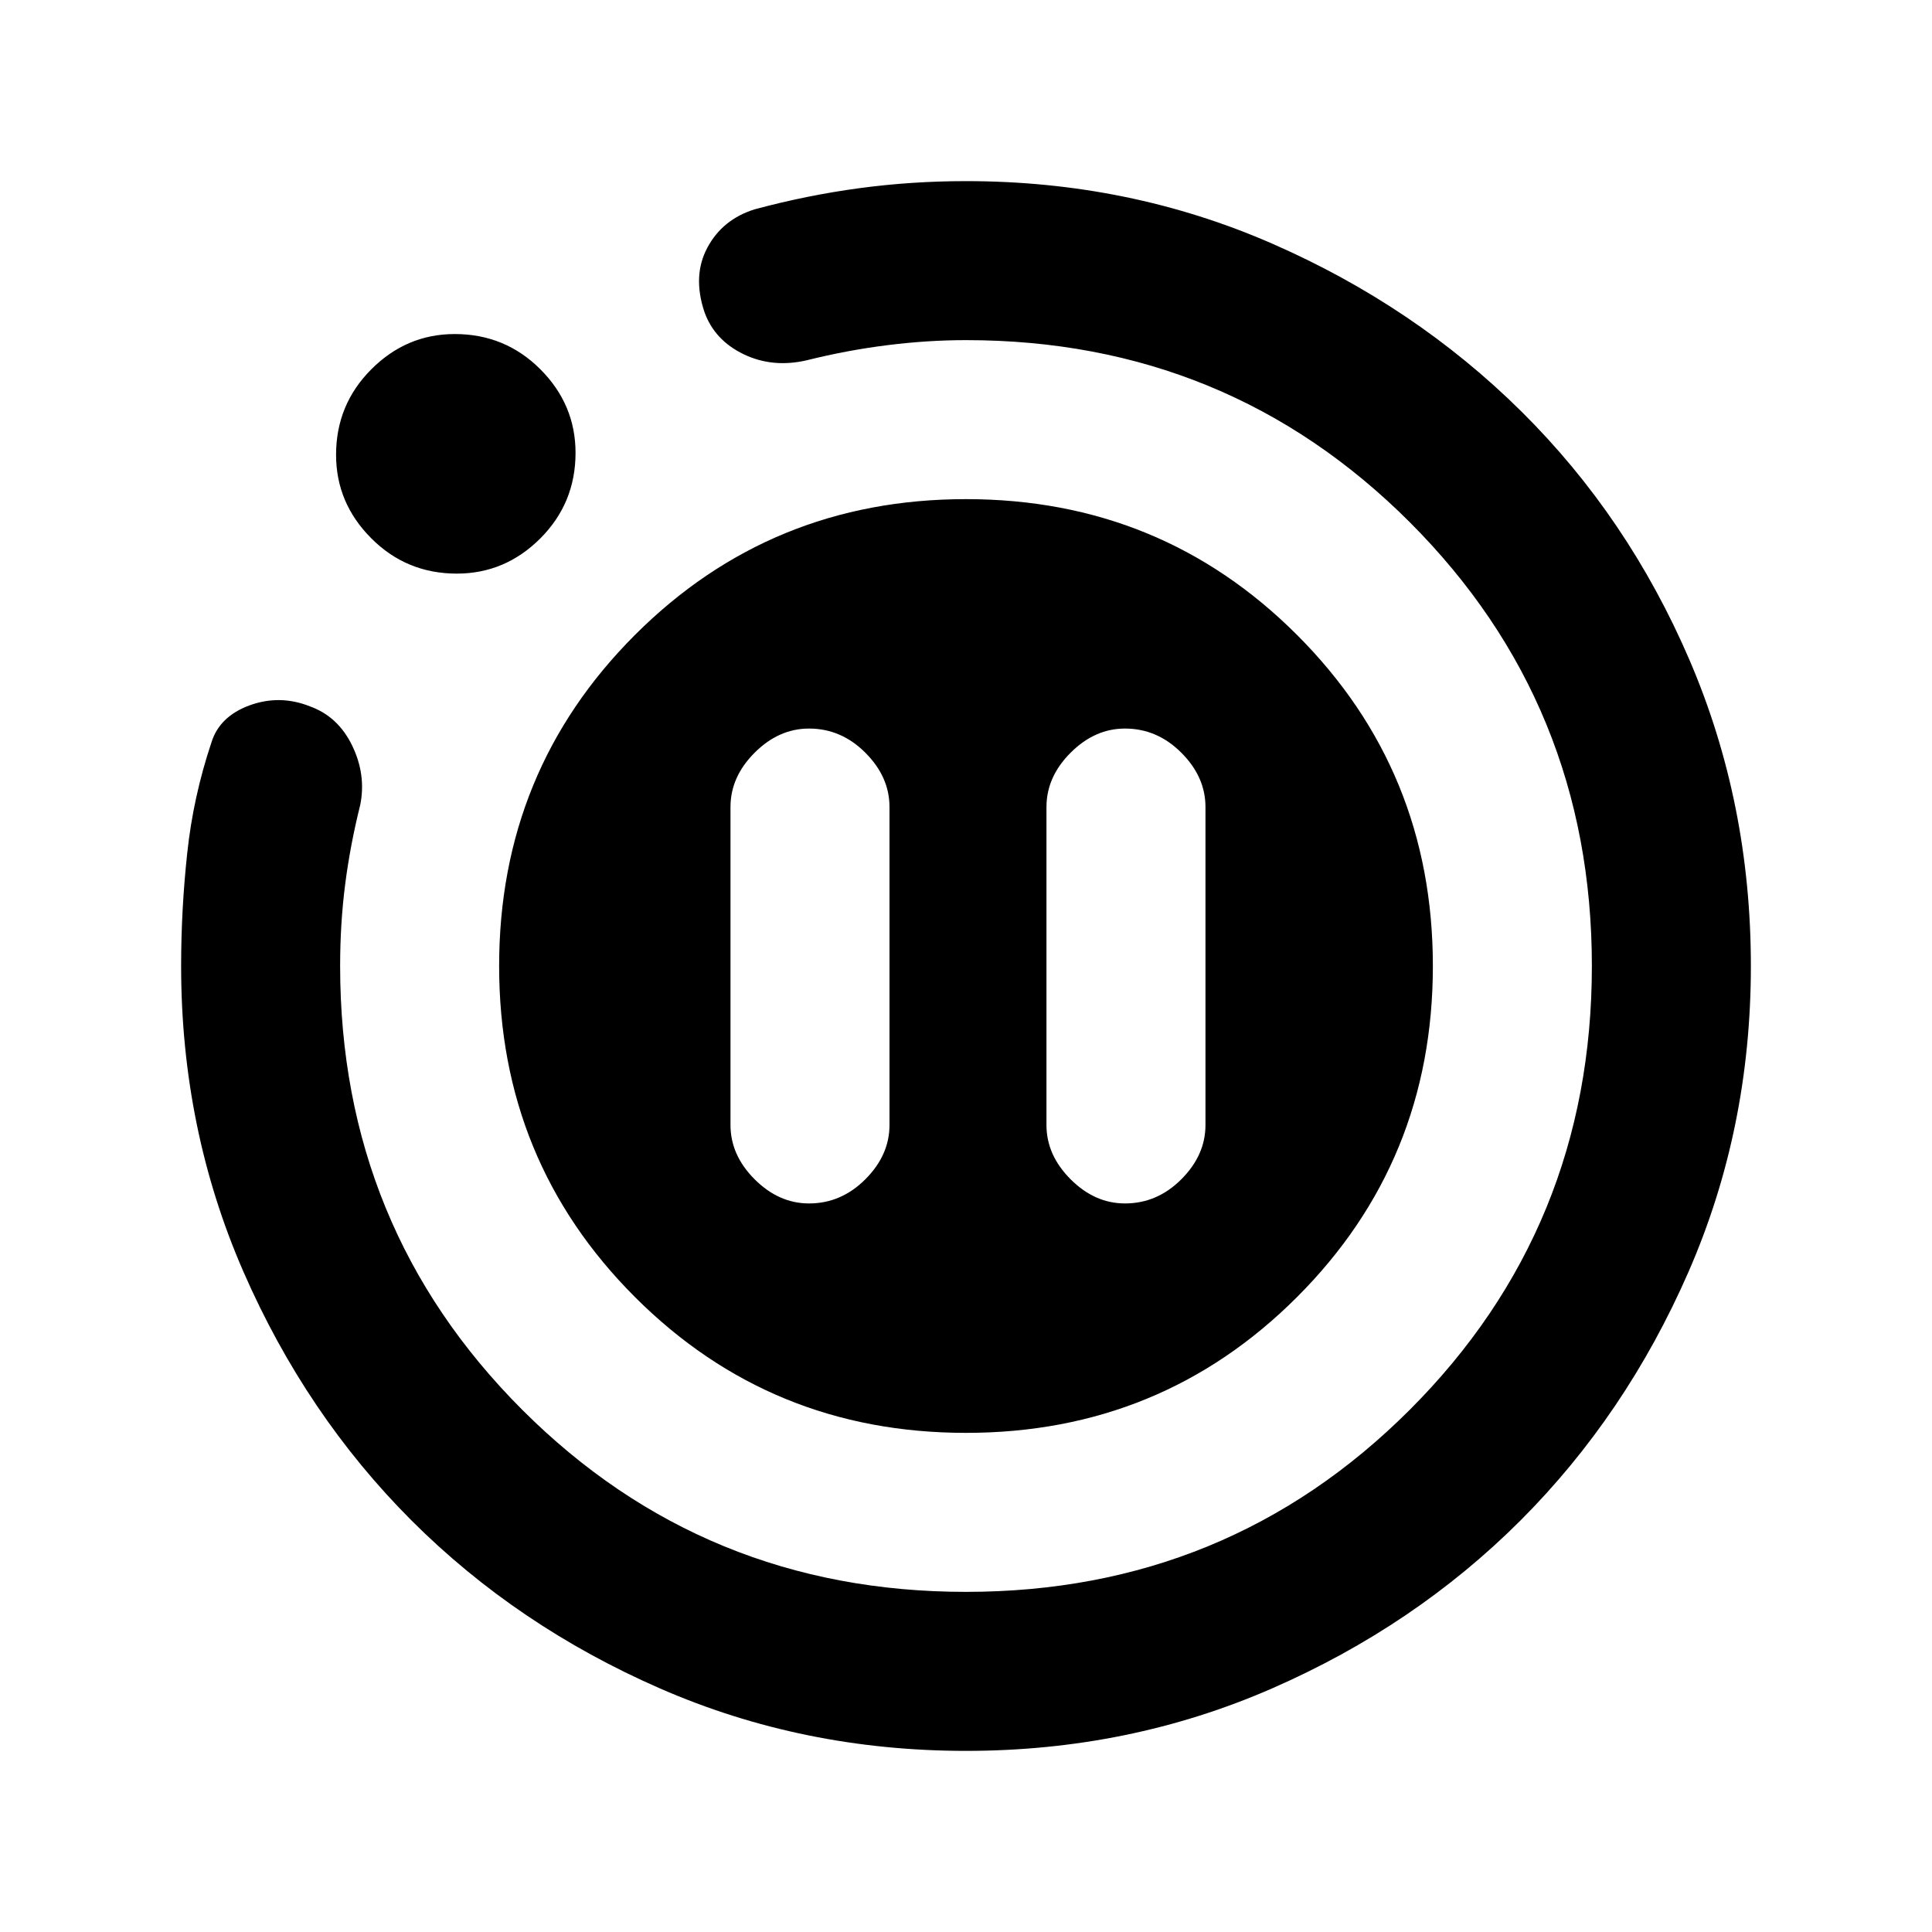<svg xmlns="http://www.w3.org/2000/svg" height="20" width="20"><path d="M8.375 12.458q.333 0 .583-.25.25-.25.25-.562V8.354q0-.312-.25-.562-.25-.25-.583-.25-.313 0-.563.25-.25.25-.25.562v3.292q0 .312.25.562.25.25.563.25Zm3.271 0q.333 0 .583-.25.25-.25.25-.562V8.354q0-.312-.25-.562-.25-.25-.583-.25-.313 0-.563.25-.25.25-.25.562v3.292q0 .312.25.562.25.25.563.25ZM10 18.125q-1.688 0-3.167-.646-1.479-.646-2.573-1.739-1.093-1.094-1.739-2.573-.646-1.479-.646-3.167 0-.583.063-1.167.062-.583.25-1.145.083-.271.395-.386.313-.114.625.01.292.105.438.407.146.302.083.614-.104.417-.156.823-.052.406-.052.844 0 2.708 1.885 4.594Q7.292 16.479 10 16.479t4.594-1.885q1.885-1.886 1.885-4.594t-1.885-4.594Q12.708 3.521 10 3.521q-.396 0-.812.052-.417.052-.834.156-.354.083-.656-.062-.302-.146-.406-.438-.125-.375.031-.666.156-.292.489-.396.542-.146 1.084-.219.542-.073 1.104-.073 1.688 0 3.167.646 1.479.646 2.583 1.739 1.104 1.094 1.74 2.573.635 1.479.635 3.167 0 1.688-.646 3.167-.646 1.479-1.739 2.573-1.094 1.093-2.573 1.739-1.479.646-3.167.646ZM4.729 5.938q-.521 0-.885-.365-.365-.365-.365-.865 0-.52.365-.885.364-.365.864-.365.521 0 .886.365.364.365.364.865 0 .52-.364.885-.365.365-.865.365ZM10 14.833q-2.021 0-3.427-1.406Q5.167 12.021 5.167 10t1.406-3.427Q7.979 5.167 10 5.167t3.427 1.406Q14.833 7.979 14.833 10t-1.406 3.427Q12.021 14.833 10 14.833Z"/></svg>